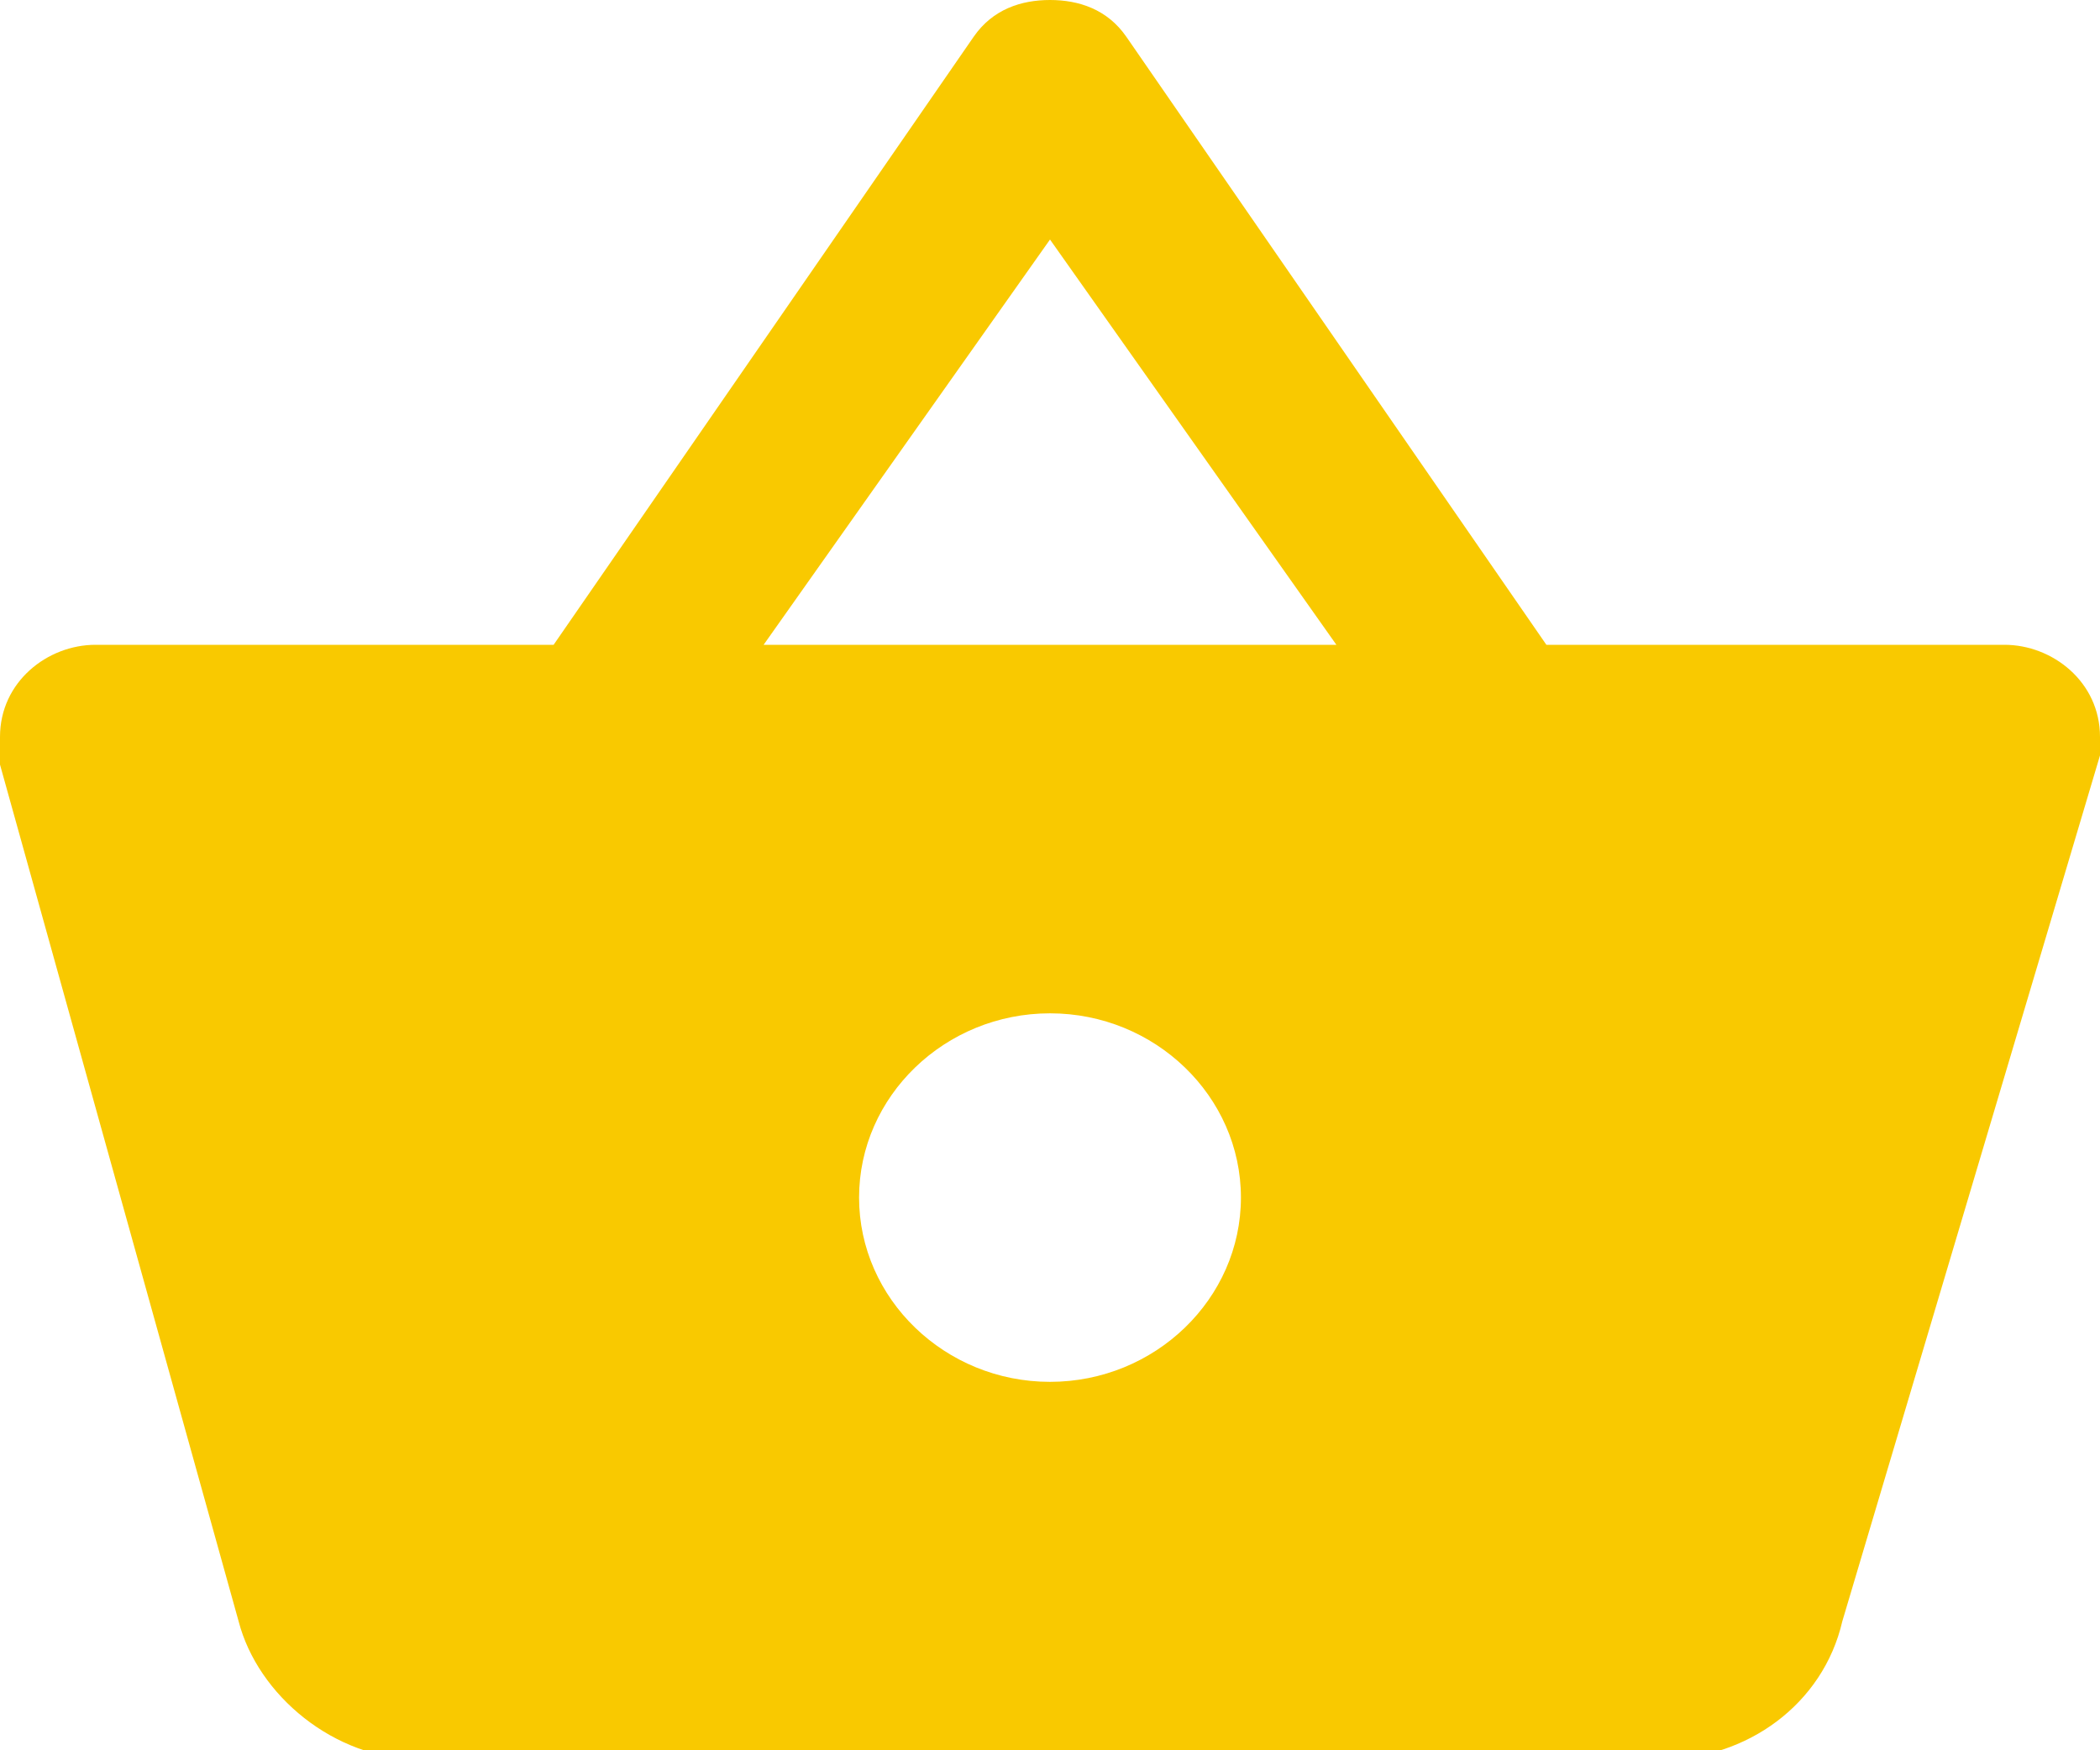 <svg width="24" height="20" viewBox="0 0 24 20" fill="none" xmlns="http://www.w3.org/2000/svg">
<g clip-path="url(#clip0_306_450)">
<path d="M17.673 7.368L12.873 0.421C12.655 0.105 12.327 0 12 0C11.673 0 11.345 0.105 11.127 0.421L6.327 7.368H1.091C0.545 7.368 0 7.789 0 8.421C0 8.526 0 8.632 0 8.737L2.727 18.526C2.945 19.368 3.818 20.105 4.8 20.105H18.982C19.964 20.105 20.836 19.474 21.055 18.526L24 8.632V8.421C24 7.789 23.454 7.368 22.909 7.368H17.673ZM8.727 7.368L12 2.737L15.273 7.368H8.727ZM12 15.79C10.8 15.79 9.818 14.842 9.818 13.684C9.818 12.526 10.8 11.579 12 11.579C13.2 11.579 14.182 12.526 14.182 13.684C14.182 14.842 13.2 15.79 12 15.79Z" fill="#F9C900"/>
</g>
<defs>
<clipPath id="clip0_306_450">
<rect width="24" height="20" fill="white"/>
</clipPath>
</defs>
</svg>
